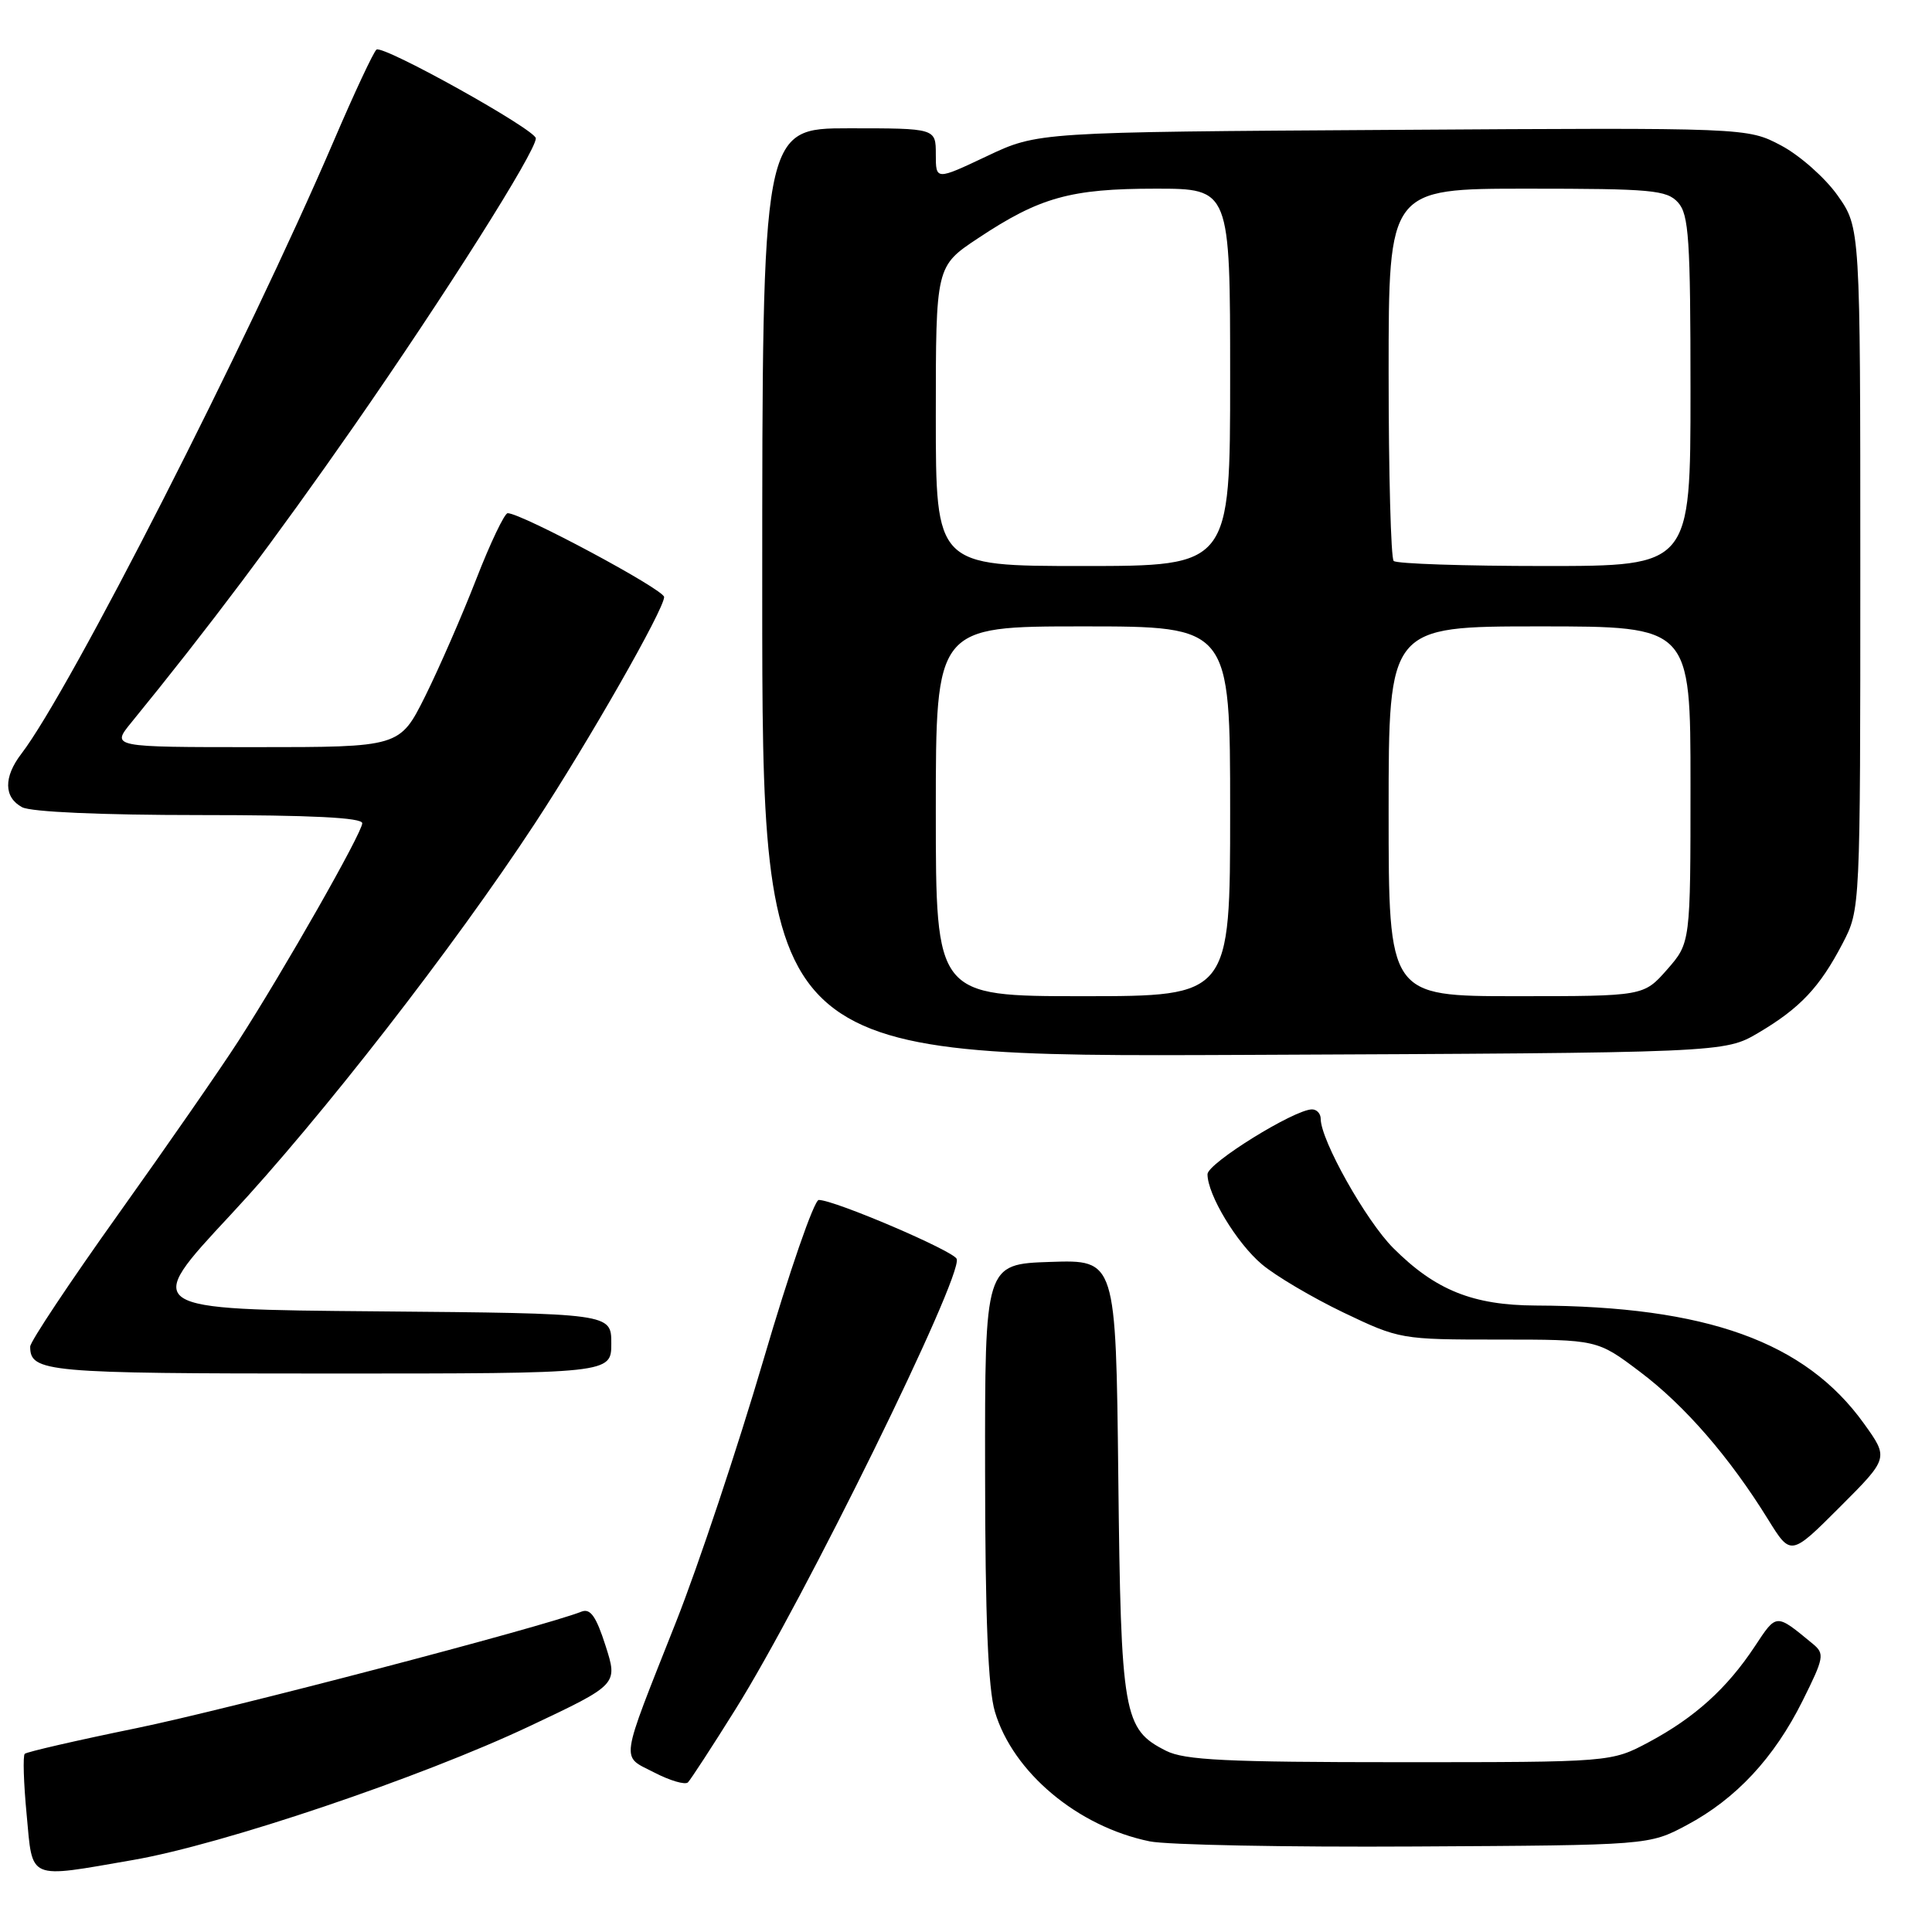 <?xml version="1.0" encoding="UTF-8" standalone="no"?>
<!DOCTYPE svg PUBLIC "-//W3C//DTD SVG 1.1//EN" "http://www.w3.org/Graphics/SVG/1.1/DTD/svg11.dtd" >
<svg xmlns="http://www.w3.org/2000/svg" xmlns:xlink="http://www.w3.org/1999/xlink" version="1.1" viewBox="0 0 256 256">
 <g >
 <path fill="currentColor"
d=" M 17.62 246.46 C 29.49 244.41 55.75 235.54 70.19 228.72 C 81.88 223.20 81.88 223.20 80.24 218.07 C 78.99 214.17 78.23 213.09 77.05 213.55 C 71.96 215.57 30.22 226.49 18.13 228.98 C 10.21 230.60 3.53 232.14 3.28 232.39 C 3.02 232.64 3.13 236.26 3.53 240.43 C 4.35 249.25 3.54 248.90 17.62 246.46 Z  M 223.50 241.84 C 230.03 238.36 235.07 232.95 238.85 225.37 C 241.70 219.65 241.80 219.13 240.21 217.82 C 235.27 213.75 235.44 213.74 232.51 218.17 C 228.83 223.73 224.57 227.58 218.50 230.83 C 213.50 233.50 213.50 233.50 185.50 233.50 C 162.52 233.50 156.96 233.23 154.51 231.99 C 148.85 229.13 148.53 227.32 148.18 195.71 C 147.86 166.92 147.86 166.92 139.18 167.21 C 130.50 167.50 130.50 167.50 130.53 195.00 C 130.54 214.34 130.93 223.78 131.83 226.81 C 134.22 234.84 142.79 242.03 152.34 243.99 C 154.63 244.46 170.45 244.77 187.50 244.67 C 218.50 244.50 218.50 244.50 223.50 241.84 Z  M 97.45 226.50 C 106.52 212.02 127.56 169.19 126.77 166.82 C 126.43 165.78 110.58 159.00 108.49 159.00 C 107.88 159.00 104.58 168.52 101.17 180.16 C 97.75 191.79 92.54 207.43 89.58 214.91 C 82.02 234.03 82.23 232.56 86.70 234.87 C 88.79 235.95 90.80 236.54 91.16 236.17 C 91.52 235.80 94.36 231.45 97.45 226.50 Z  M 246.99 188.64 C 239.20 177.78 226.13 173.08 203.50 172.99 C 195.15 172.95 190.19 170.95 184.62 165.38 C 181.00 161.76 175.00 151.08 175.00 148.25 C 175.00 147.56 174.48 147.00 173.85 147.00 C 171.52 147.00 160.00 154.14 160.00 155.59 C 160.00 158.30 163.86 164.71 167.21 167.53 C 169.02 169.06 173.88 171.93 178.00 173.91 C 185.43 177.46 185.63 177.50 198.58 177.50 C 211.65 177.50 211.65 177.50 217.33 181.79 C 223.26 186.26 229.19 193.10 234.29 201.35 C 237.29 206.19 237.29 206.19 243.78 199.70 C 250.27 193.21 250.27 193.21 246.99 188.64 Z  M 81.00 178.01 C 81.00 174.03 81.00 174.03 49.94 173.76 C 18.88 173.50 18.88 173.50 30.53 161.00 C 42.57 148.08 60.11 125.52 70.89 109.09 C 77.97 98.30 88.00 80.73 88.00 79.11 C 88.00 78.12 69.10 68.00 67.27 68.00 C 66.85 68.01 64.97 71.94 63.10 76.75 C 61.23 81.56 58.18 88.54 56.34 92.25 C 52.97 99.00 52.97 99.00 33.86 99.00 C 14.74 99.00 14.74 99.00 17.39 95.75 C 27.55 83.30 36.62 71.22 46.87 56.50 C 58.98 39.09 71.00 20.09 71.00 18.33 C 71.00 17.20 50.86 5.97 49.89 6.57 C 49.54 6.79 46.97 12.26 44.20 18.73 C 32.74 45.43 9.25 91.52 2.83 99.88 C 0.46 102.97 0.50 105.66 2.93 106.96 C 4.10 107.59 13.48 108.00 26.43 108.00 C 41.24 108.00 48.00 108.34 48.00 109.08 C 48.00 110.34 37.65 128.53 31.55 138.00 C 29.25 141.57 22.11 151.87 15.68 160.88 C 9.26 169.88 4.00 177.78 4.00 178.43 C 4.00 181.82 6.03 182.00 43.70 182.00 C 81.00 182.00 81.00 182.00 81.00 178.01 Z  M 233.00 136.85 C 238.53 133.58 241.12 130.83 244.16 125.00 C 246.50 120.50 246.50 120.50 246.50 75.34 C 246.50 30.17 246.50 30.17 243.50 25.91 C 241.85 23.57 238.48 20.59 236.01 19.28 C 231.52 16.91 231.52 16.91 184.51 17.21 C 137.50 17.50 137.50 17.50 130.75 20.70 C 124.00 23.89 124.00 23.89 124.00 20.45 C 124.00 17.00 124.00 17.00 112.50 17.00 C 101.00 17.00 101.00 17.00 101.00 78.53 C 101.00 140.06 101.00 140.06 164.75 139.78 C 228.50 139.50 228.50 139.50 233.00 136.85 Z  M 124.00 107.50 C 124.00 83.00 124.00 83.00 143.50 83.00 C 163.00 83.00 163.00 83.00 163.00 107.50 C 163.00 132.00 163.00 132.00 143.50 132.00 C 124.00 132.00 124.00 132.00 124.00 107.50 Z  M 184.00 107.50 C 184.00 83.00 184.00 83.00 204.00 83.00 C 224.00 83.00 224.00 83.00 224.00 103.97 C 224.00 124.93 224.00 124.93 220.90 128.47 C 217.79 132.00 217.79 132.00 200.90 132.00 C 184.00 132.00 184.00 132.00 184.00 107.50 Z  M 124.00 55.14 C 124.00 35.28 124.00 35.28 129.61 31.56 C 137.77 26.14 141.85 25.00 153.13 25.00 C 163.00 25.00 163.00 25.00 163.00 50.00 C 163.00 75.00 163.00 75.00 143.50 75.00 C 124.00 75.00 124.00 75.00 124.00 55.14 Z  M 184.67 74.33 C 184.30 73.97 184.00 62.72 184.00 49.33 C 184.00 25.00 184.00 25.00 202.35 25.00 C 218.85 25.00 220.86 25.18 222.35 26.83 C 223.78 28.42 224.00 31.67 224.00 51.83 C 224.00 75.00 224.00 75.00 204.67 75.00 C 194.03 75.00 185.03 74.70 184.67 74.33 Z "/>
</g>
</svg>
